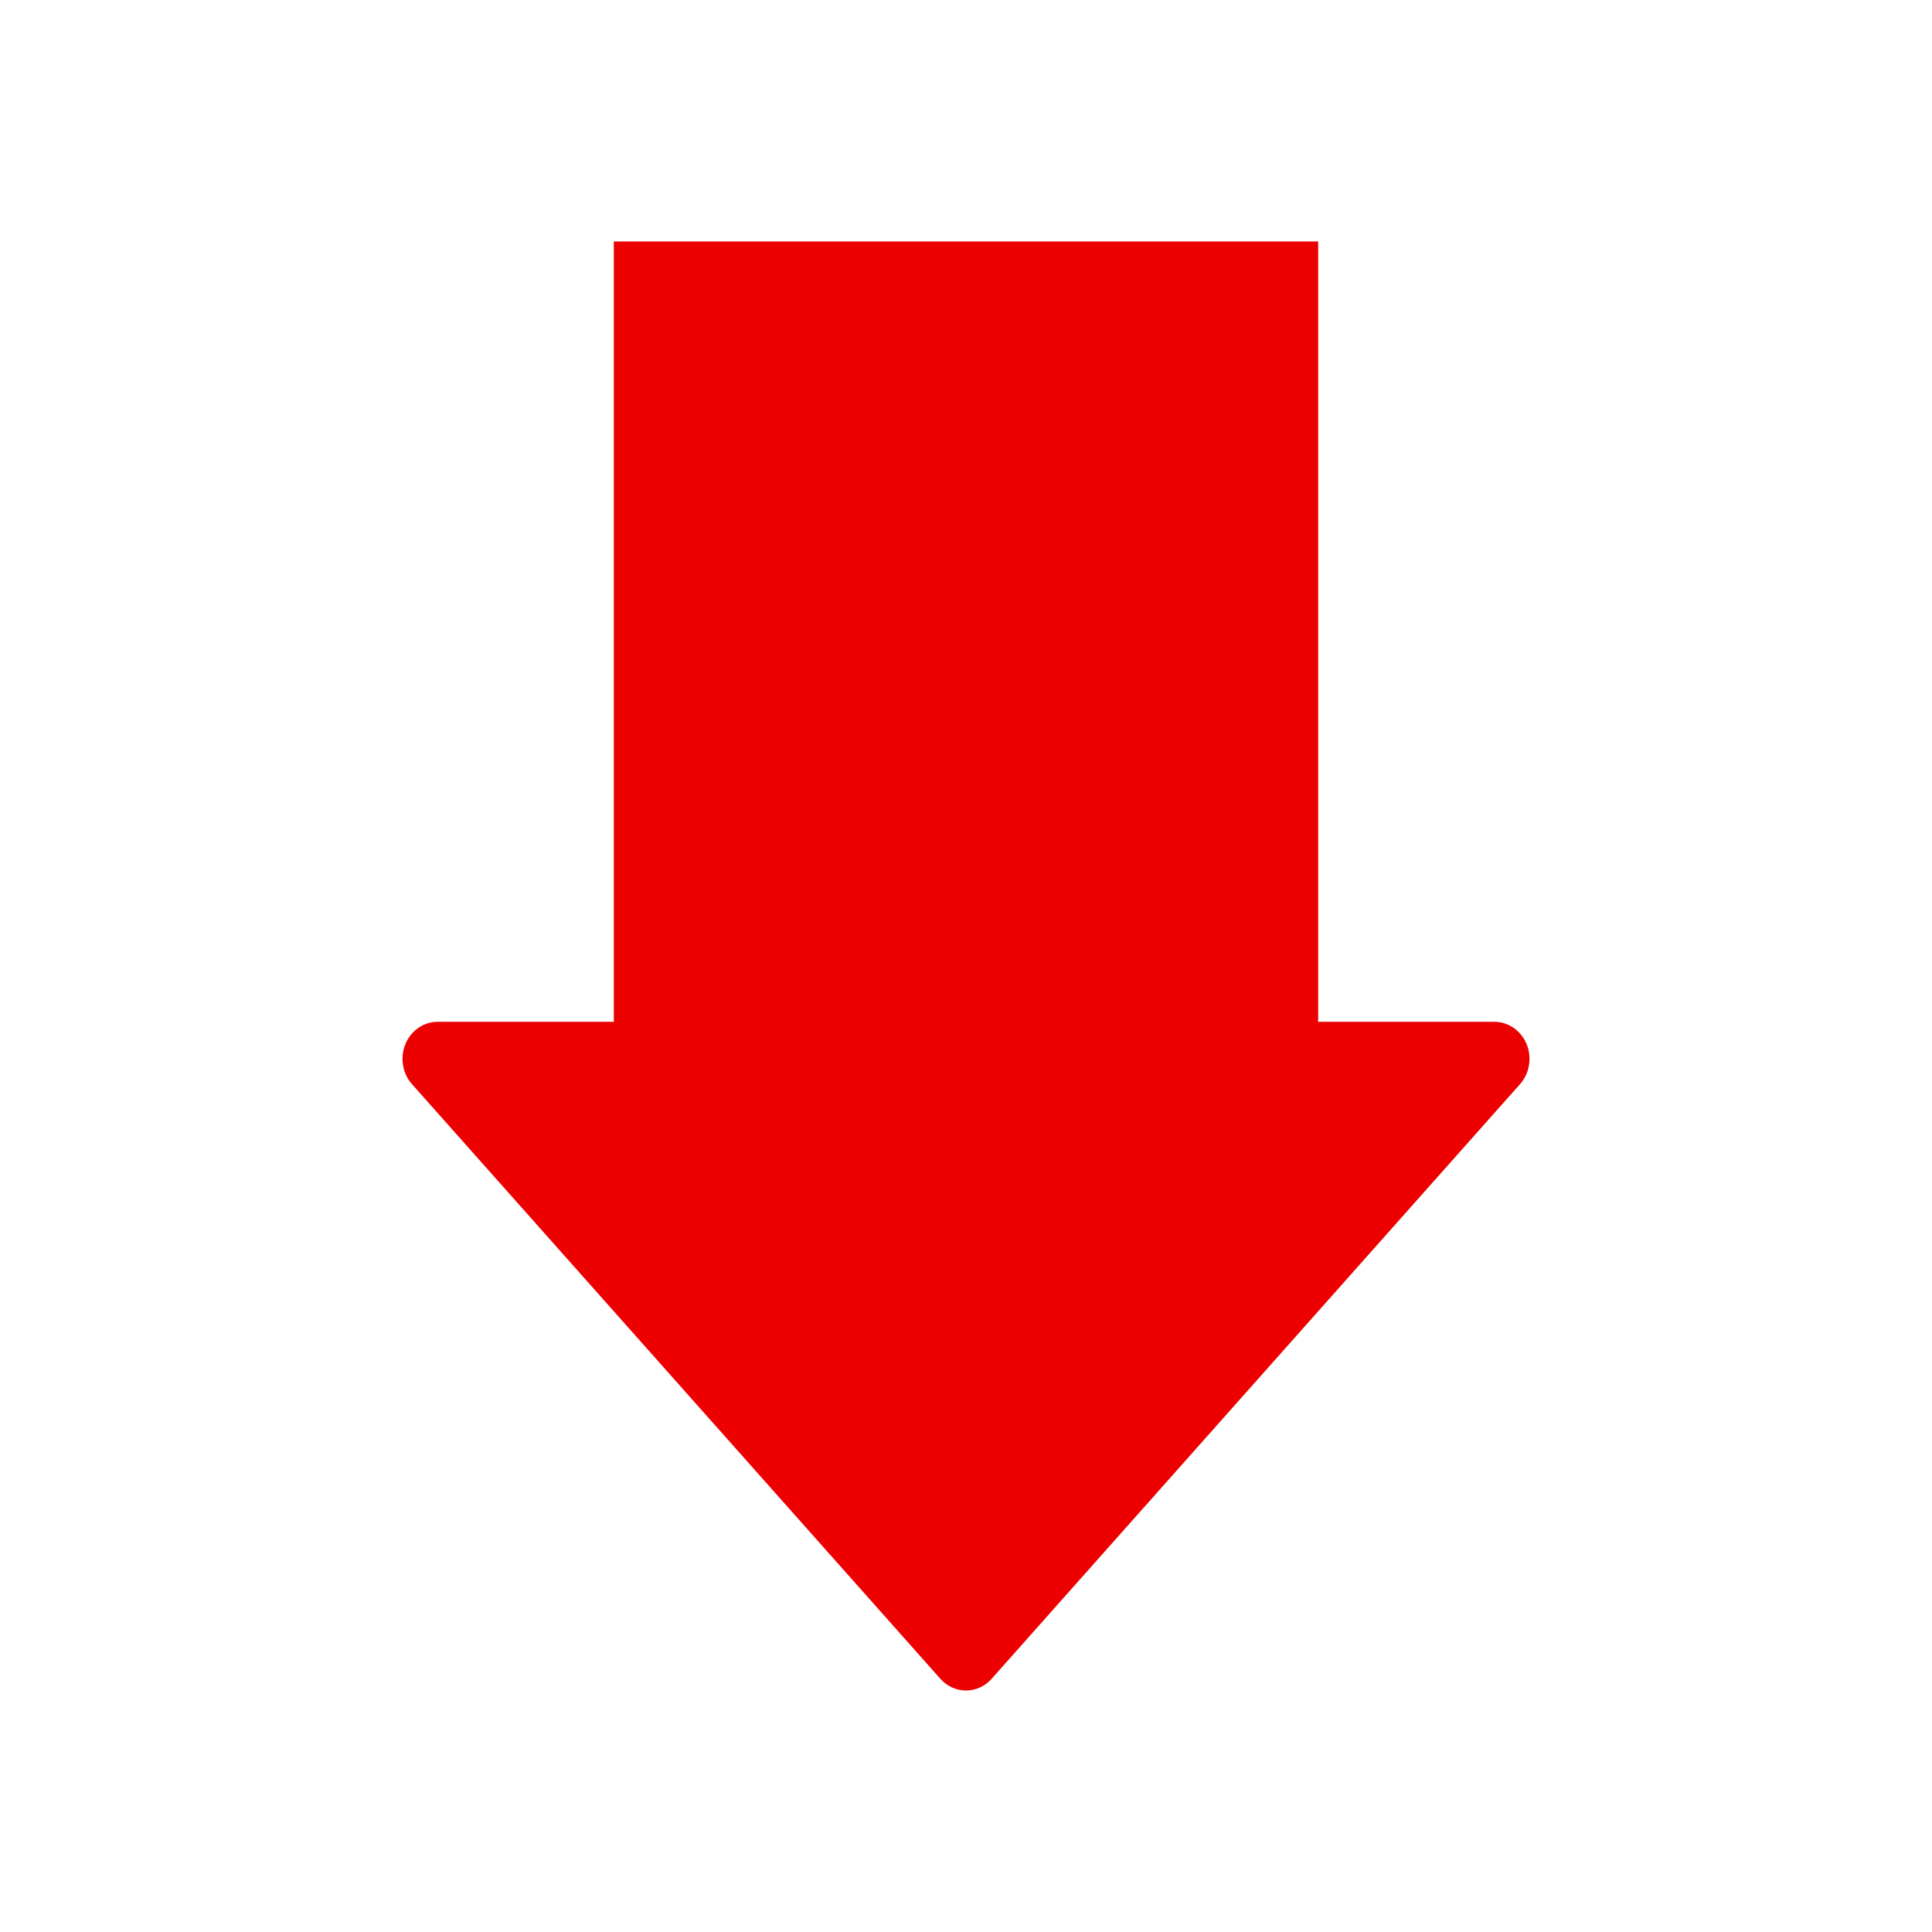 <svg width="24" height="24" viewBox="0 0 24 24" fill="none" xmlns="http://www.w3.org/2000/svg">
<path d="M18.964 12.97C18.93 12.888 18.874 12.818 18.802 12.768C18.731 12.719 18.647 12.693 18.562 12.693H16.375V3C13.992 2.999 10.734 3 7.625 3C7.625 3.899 7.625 12.693 7.625 12.693H5.438C5.353 12.693 5.269 12.719 5.198 12.768C5.126 12.818 5.07 12.888 5.036 12.97C5.002 13.053 4.992 13.144 5.007 13.233C5.021 13.321 5.06 13.403 5.119 13.469L11.681 20.854C11.722 20.9 11.771 20.937 11.826 20.962C11.881 20.987 11.94 21 12 21C12.06 21 12.119 20.987 12.174 20.962C12.229 20.937 12.278 20.9 12.319 20.854L18.881 13.469C18.94 13.403 18.979 13.321 18.993 13.233C19.008 13.144 18.998 13.053 18.964 12.97Z" fill="#EC0000"/>
</svg>
